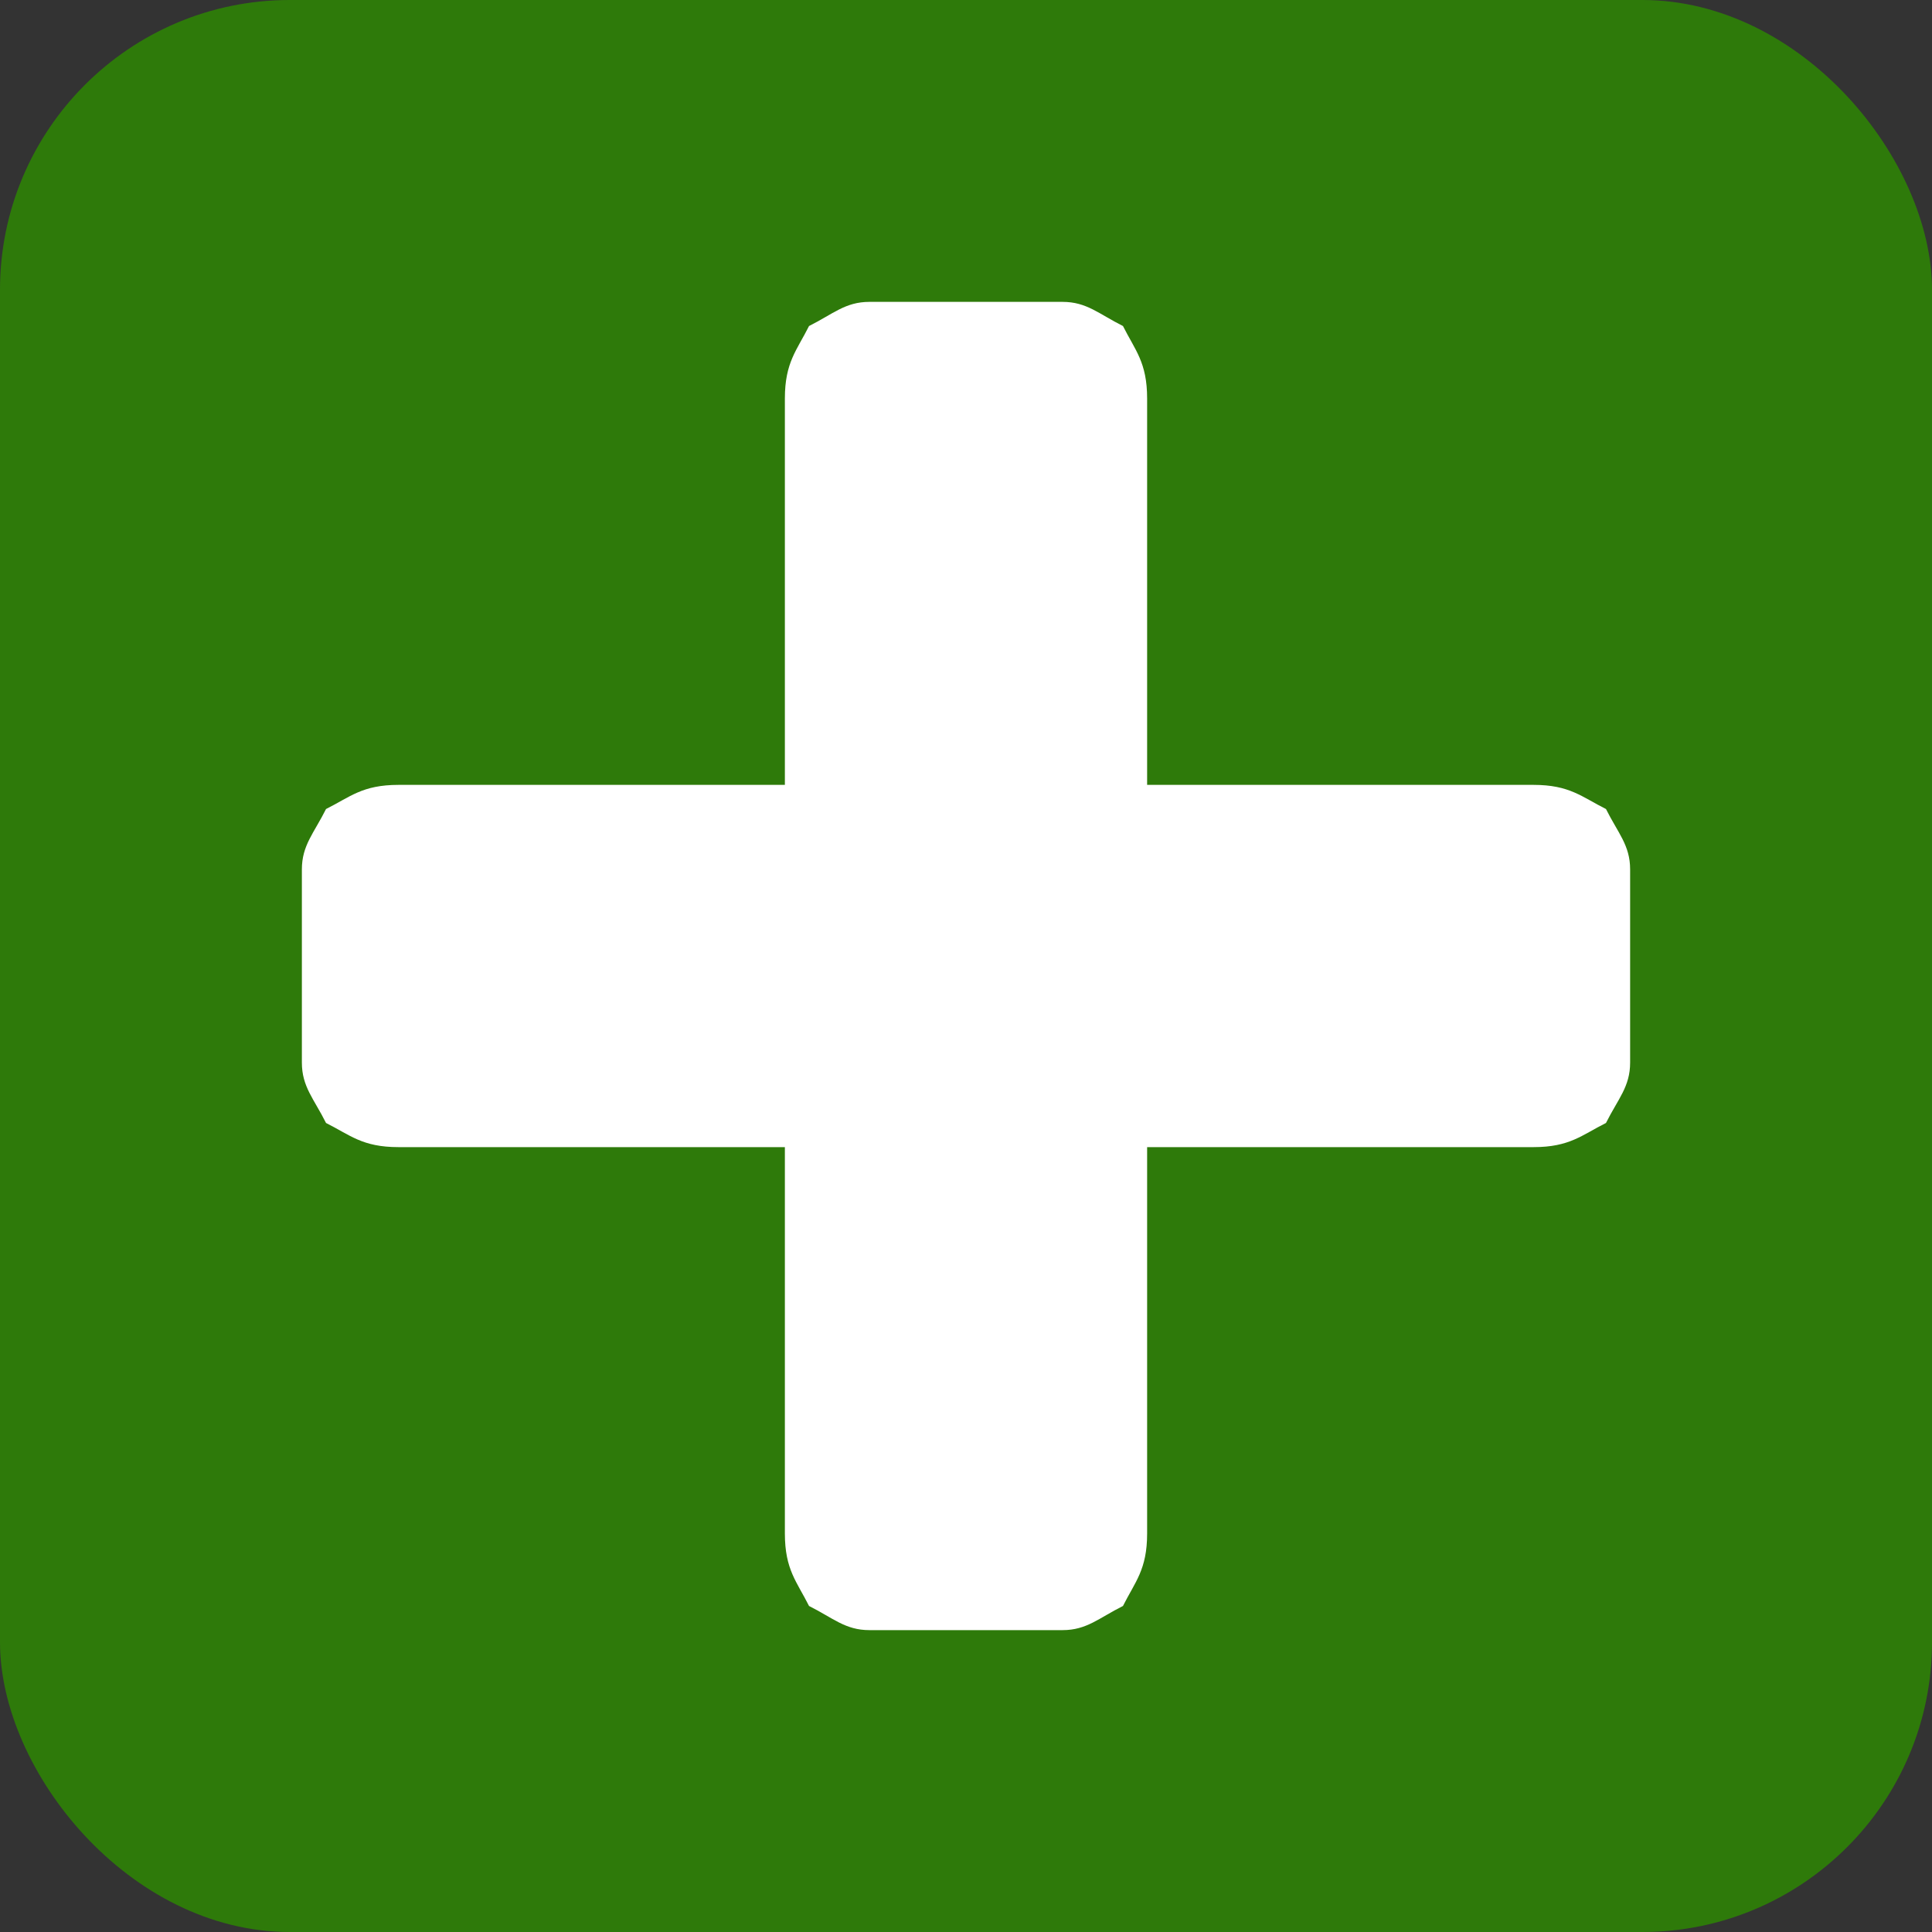 <?xml version="1.0" standalone="no"?>

<svg viewBox="0 0 16 16" style="background-color:#ffffff00" version="1.1" xmlns="http://www.w3.org/2000/svg" xmlns:xlink="http://www.w3.org/1999/xlink" xml:space="preserve" x="0px" y="0px" width="100%" height="100%">
	<rect x="0" y="0" width="16" height="16" fill="#333333" stroke="none"/>
	<g id="Layer">
		<rect visibility="hidden" x="0" y="0" width="16" height="16" fill="#cc0000" rx="2.4" ry="2.4"/>
		<g visibility="hidden">
			<path id="Forma%201" d="M 10.5 8 L 13.2 5.3 C 13.4 5.1 13.5 4.9 13.5 4.6 C 13.5 4.4 13.4 4.2 13.2 4 L 12 2.8 C 11.8 2.6 11.6 2.5 11.4 2.5 C 11.1 2.5 10.9 2.6 10.7 2.8 L 8 5.5 L 5.3 2.8 C 5.1 2.6 4.9 2.5 4.6 2.5 C 4.4 2.5 4.2 2.6 4 2.8 L 2.8 4 C 2.6 4.2 2.5 4.4 2.5 4.6 C 2.5 4.9 2.6 5.1 2.8 5.3 L 5.5 8 L 2.8 10.7 C 2.6 10.9 2.5 11.1 2.5 11.4 C 2.5 11.6 2.6 11.8 2.8 12 L 4 13.2 C 4.2 13.4 4.4 13.5 4.6 13.5 C 4.9 13.5 5.1 13.4 5.3 13.2 L 8 10.5 L 10.7 13.2 C 10.9 13.4 11.1 13.5 11.4 13.5 C 11.6 13.5 11.8 13.4 12 13.2 L 13.2 12 C 13.4 11.8 13.5 11.6 13.5 11.4 C 13.5 11.1 13.4 10.9 13.2 10.7 L 10.5 8 Z" fill="#ffffff"/>
		</g>
		<rect x="0" y="0" width="16" height="16" fill="#2e7a0a" rx="2.4" ry="2.4"/>
		<g>
			<path id="Forma%2012" d="M 9.5 9.5 L 12.7 9.5 C 13 9.5 13.1 9.4 13.3 9.3 C 13.4 9.1 13.5 9 13.5 8.8 L 13.5 7.2 C 13.5 7 13.4 6.9 13.3 6.7 C 13.1 6.6 13 6.5 12.7 6.5 L 9.5 6.5 L 9.5 3.3 C 9.5 3 9.4 2.9 9.3 2.7 C 9.1 2.6 9 2.5 8.8 2.5 L 7.2 2.5 C 7 2.5 6.9 2.6 6.7 2.7 C 6.6 2.9 6.5 3 6.5 3.3 L 6.5 6.5 L 3.3 6.5 C 3 6.5 2.9 6.6 2.7 6.7 C 2.6 6.9 2.5 7 2.5 7.2 L 2.5 8.8 C 2.5 9 2.6 9.1 2.7 9.3 C 2.9 9.4 3 9.5 3.3 9.5 L 6.5 9.5 L 6.5 12.7 C 6.5 13 6.6 13.1 6.7 13.3 C 6.9 13.4 7 13.5 7.2 13.5 L 8.8 13.5 C 9 13.5 9.1 13.4 9.3 13.3 C 9.4 13.1 9.5 13 9.5 12.7 L 9.5 9.5 Z" fill="#ffffff"/>
		</g>
	</g>
</svg>